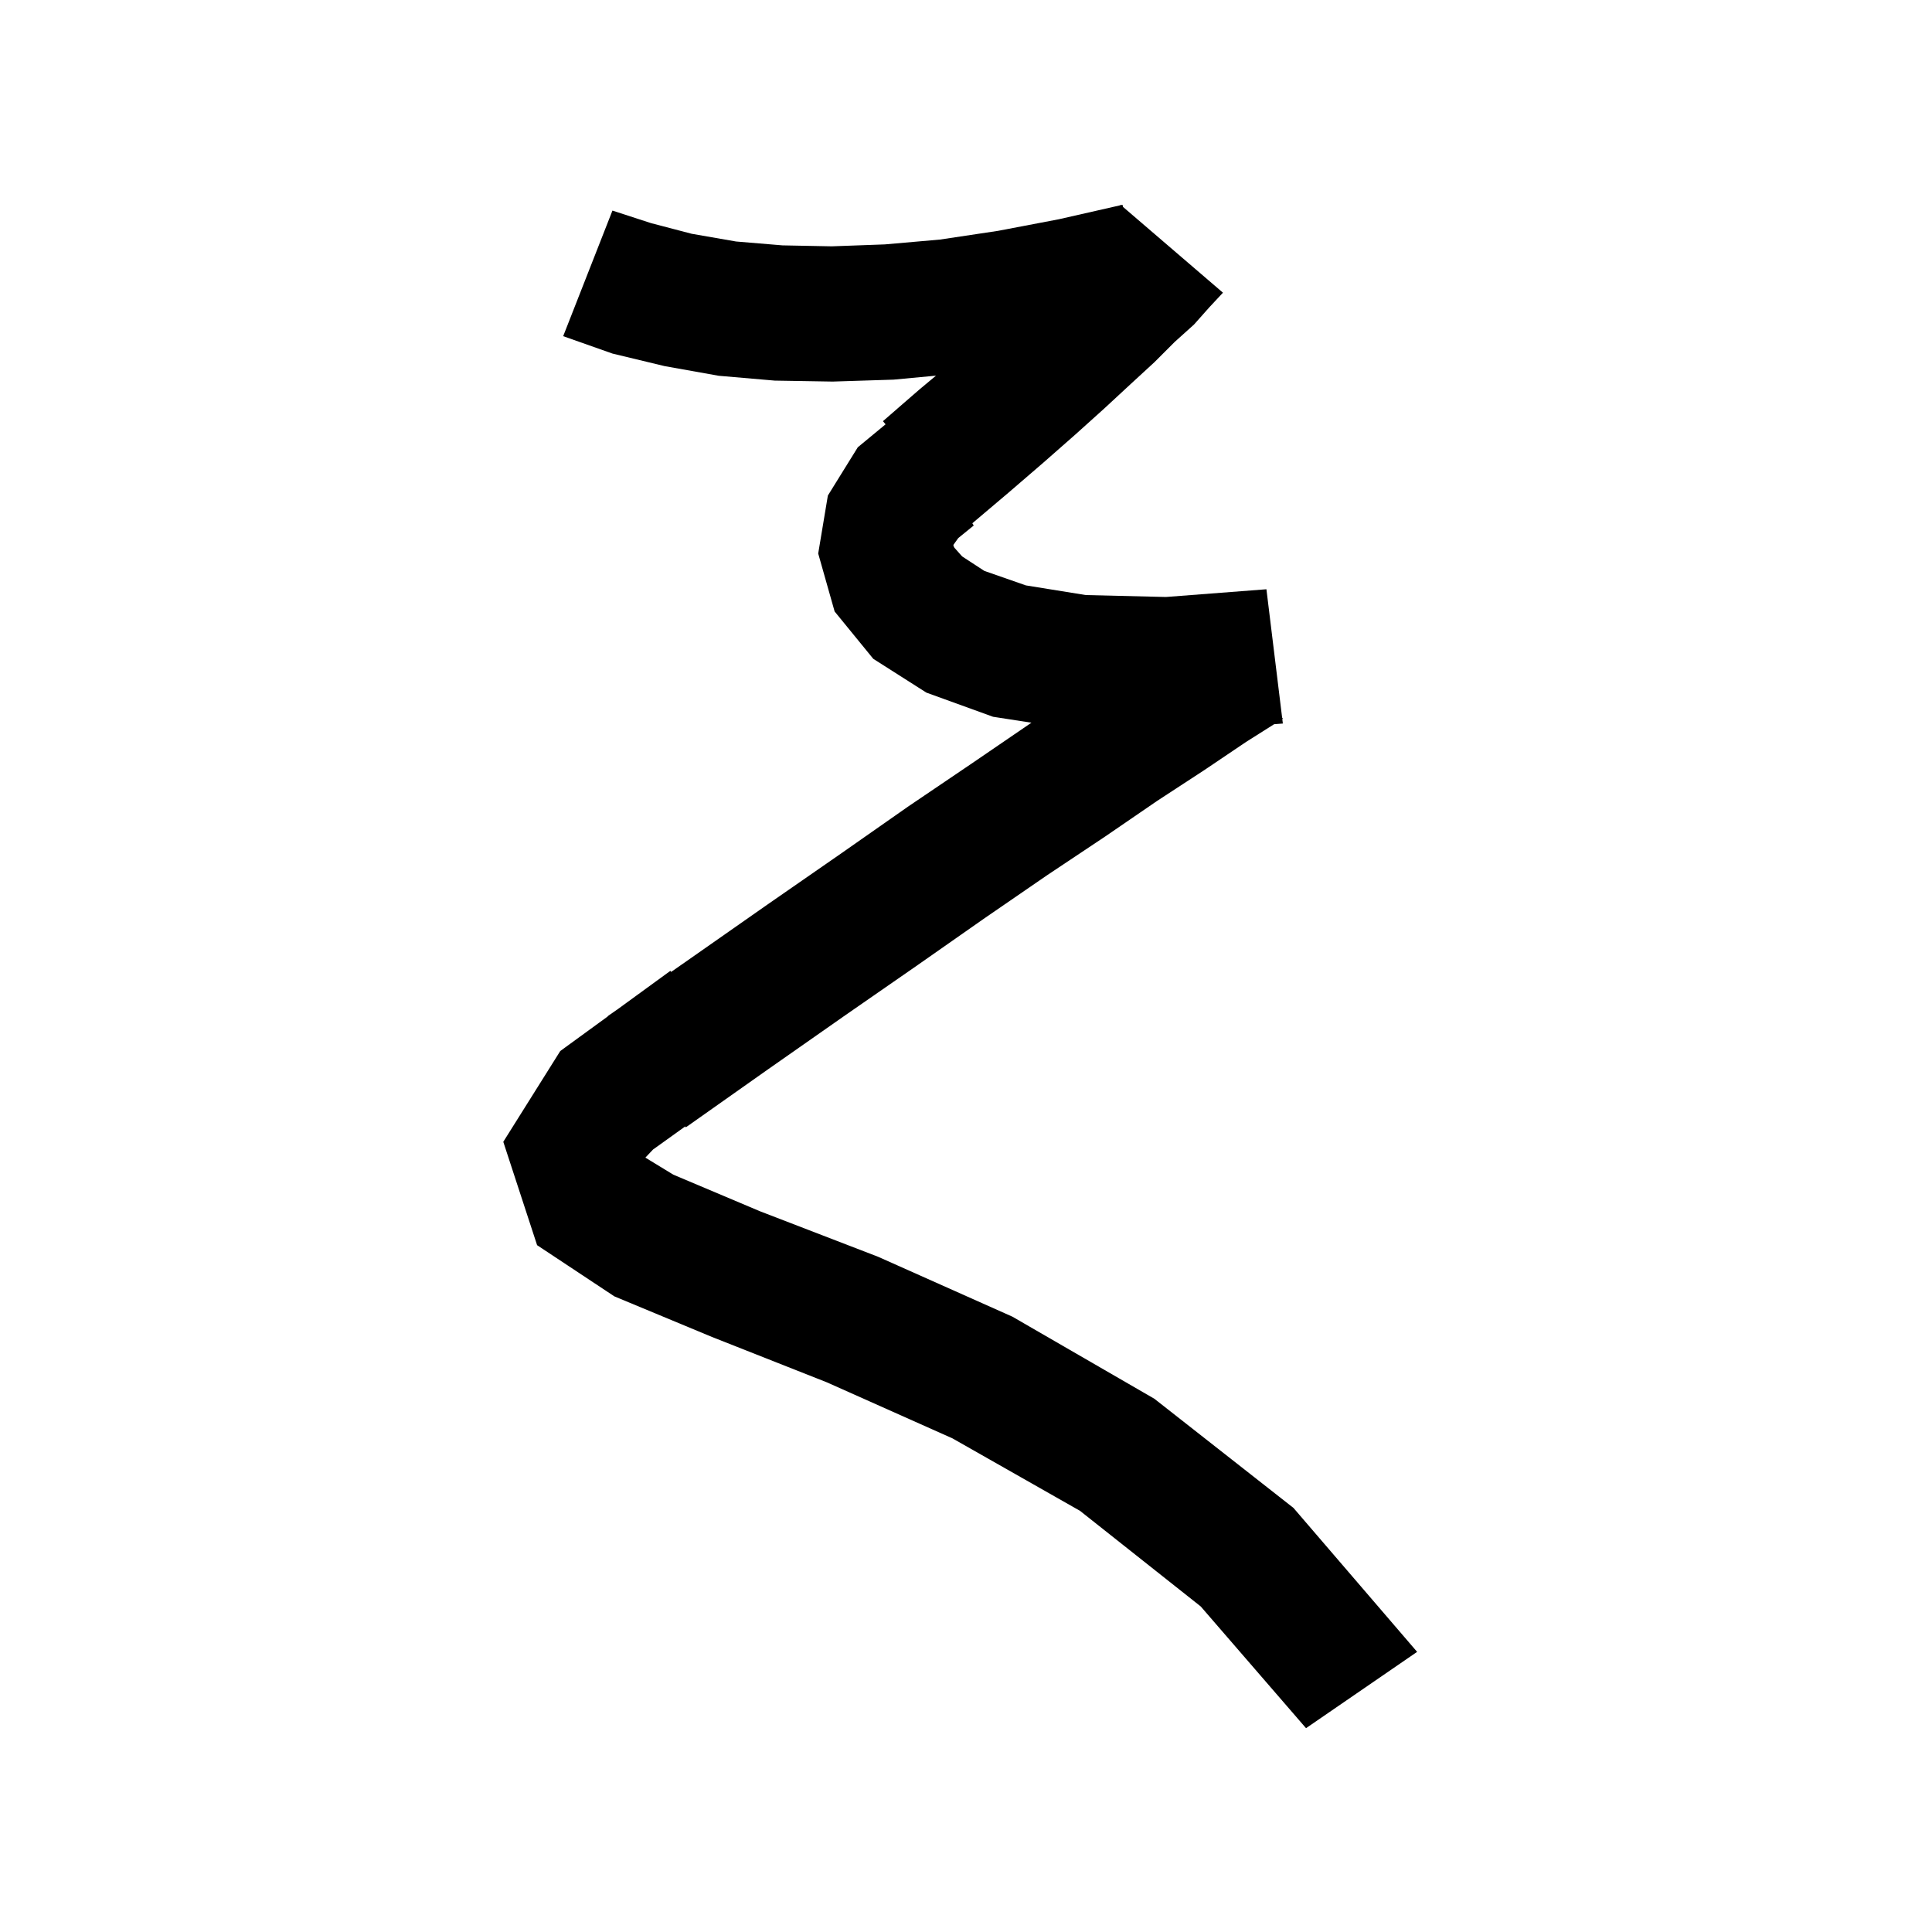 <svg xmlns="http://www.w3.org/2000/svg" xmlns:xlink="http://www.w3.org/1999/xlink" version="1.1" baseProfile="full" viewBox="0 0 200 200" width="200" height="200">
<g fill="black">
<path d="M 116.257 21.421 L 126.6 30.3 L 125.2 31.8 L 123.6 33.6 L 121.6 35.4 L 119.5 37.5 L 117.0 39.8 L 114.3 42.3 L 111.3 45.0 L 108.0 47.9 L 104.4 51.0 L 100.656 54.168 L 100.8 54.4 L 99.2 55.7 L 98.7 56.4 L 98.7 56.5 L 98.8 56.7 L 99.6 57.6 L 101.9 59.1 L 106.2 60.6 L 112.4 61.6 L 120.7 61.8 L 131.1 61.0 L 132.724 74.279 L 132.8 74.4 L 132.743 74.436 L 132.8 74.9 L 131.899 74.969 L 129.0 76.8 L 124.7 79.7 L 119.8 82.9 L 114.4 86.6 L 108.4 90.6 L 102.0 95.0 L 95.0 99.9 L 87.5 105.1 L 79.5 110.7 L 71.0 116.7 L 70.935 116.608 L 67.6 119.0 L 66.809 119.837 L 69.7 121.6 L 78.7 125.4 L 90.9 130.1 L 104.8 136.3 L 119.5 144.8 L 133.9 156.1 L 146.7 171.0 L 135.2 178.9 L 124.3 166.3 L 111.8 156.4 L 98.6 148.9 L 85.6 143.1 L 73.7 138.4 L 63.6 134.2 L 55.6 128.9 L 52.1 118.2 L 58.0 108.8 L 62.915 105.221 L 62.9 105.2 L 63.968 104.455 L 69.4 100.5 L 69.472 100.615 L 71.5 99.2 L 79.5 93.6 L 87.0 88.4 L 94.0 83.5 L 100.5 79.1 L 106.5 75.0 L 106.775 74.815 L 102.8 74.2 L 95.9 71.7 L 90.4 68.2 L 86.4 63.3 L 84.7 57.3 L 85.7 51.3 L 88.8 46.3 L 91.676 43.924 L 91.4 43.6 L 95.2 40.3 L 96.894 38.888 L 92.5 39.3 L 86.2 39.5 L 80.2 39.4 L 74.4 38.9 L 68.8 37.9 L 63.4 36.6 L 58.3 34.8 L 63.4 21.8 L 67.4 23.1 L 71.6 24.2 L 76.2 25.0 L 81.0 25.4 L 86.1 25.5 L 91.6 25.3 L 97.3 24.8 L 103.3 23.9 L 109.6 22.7 L 115.948 21.257 L 116.0 21.2 L 116.042 21.236 L 116.2 21.2 Z " />
</g>
</svg>
